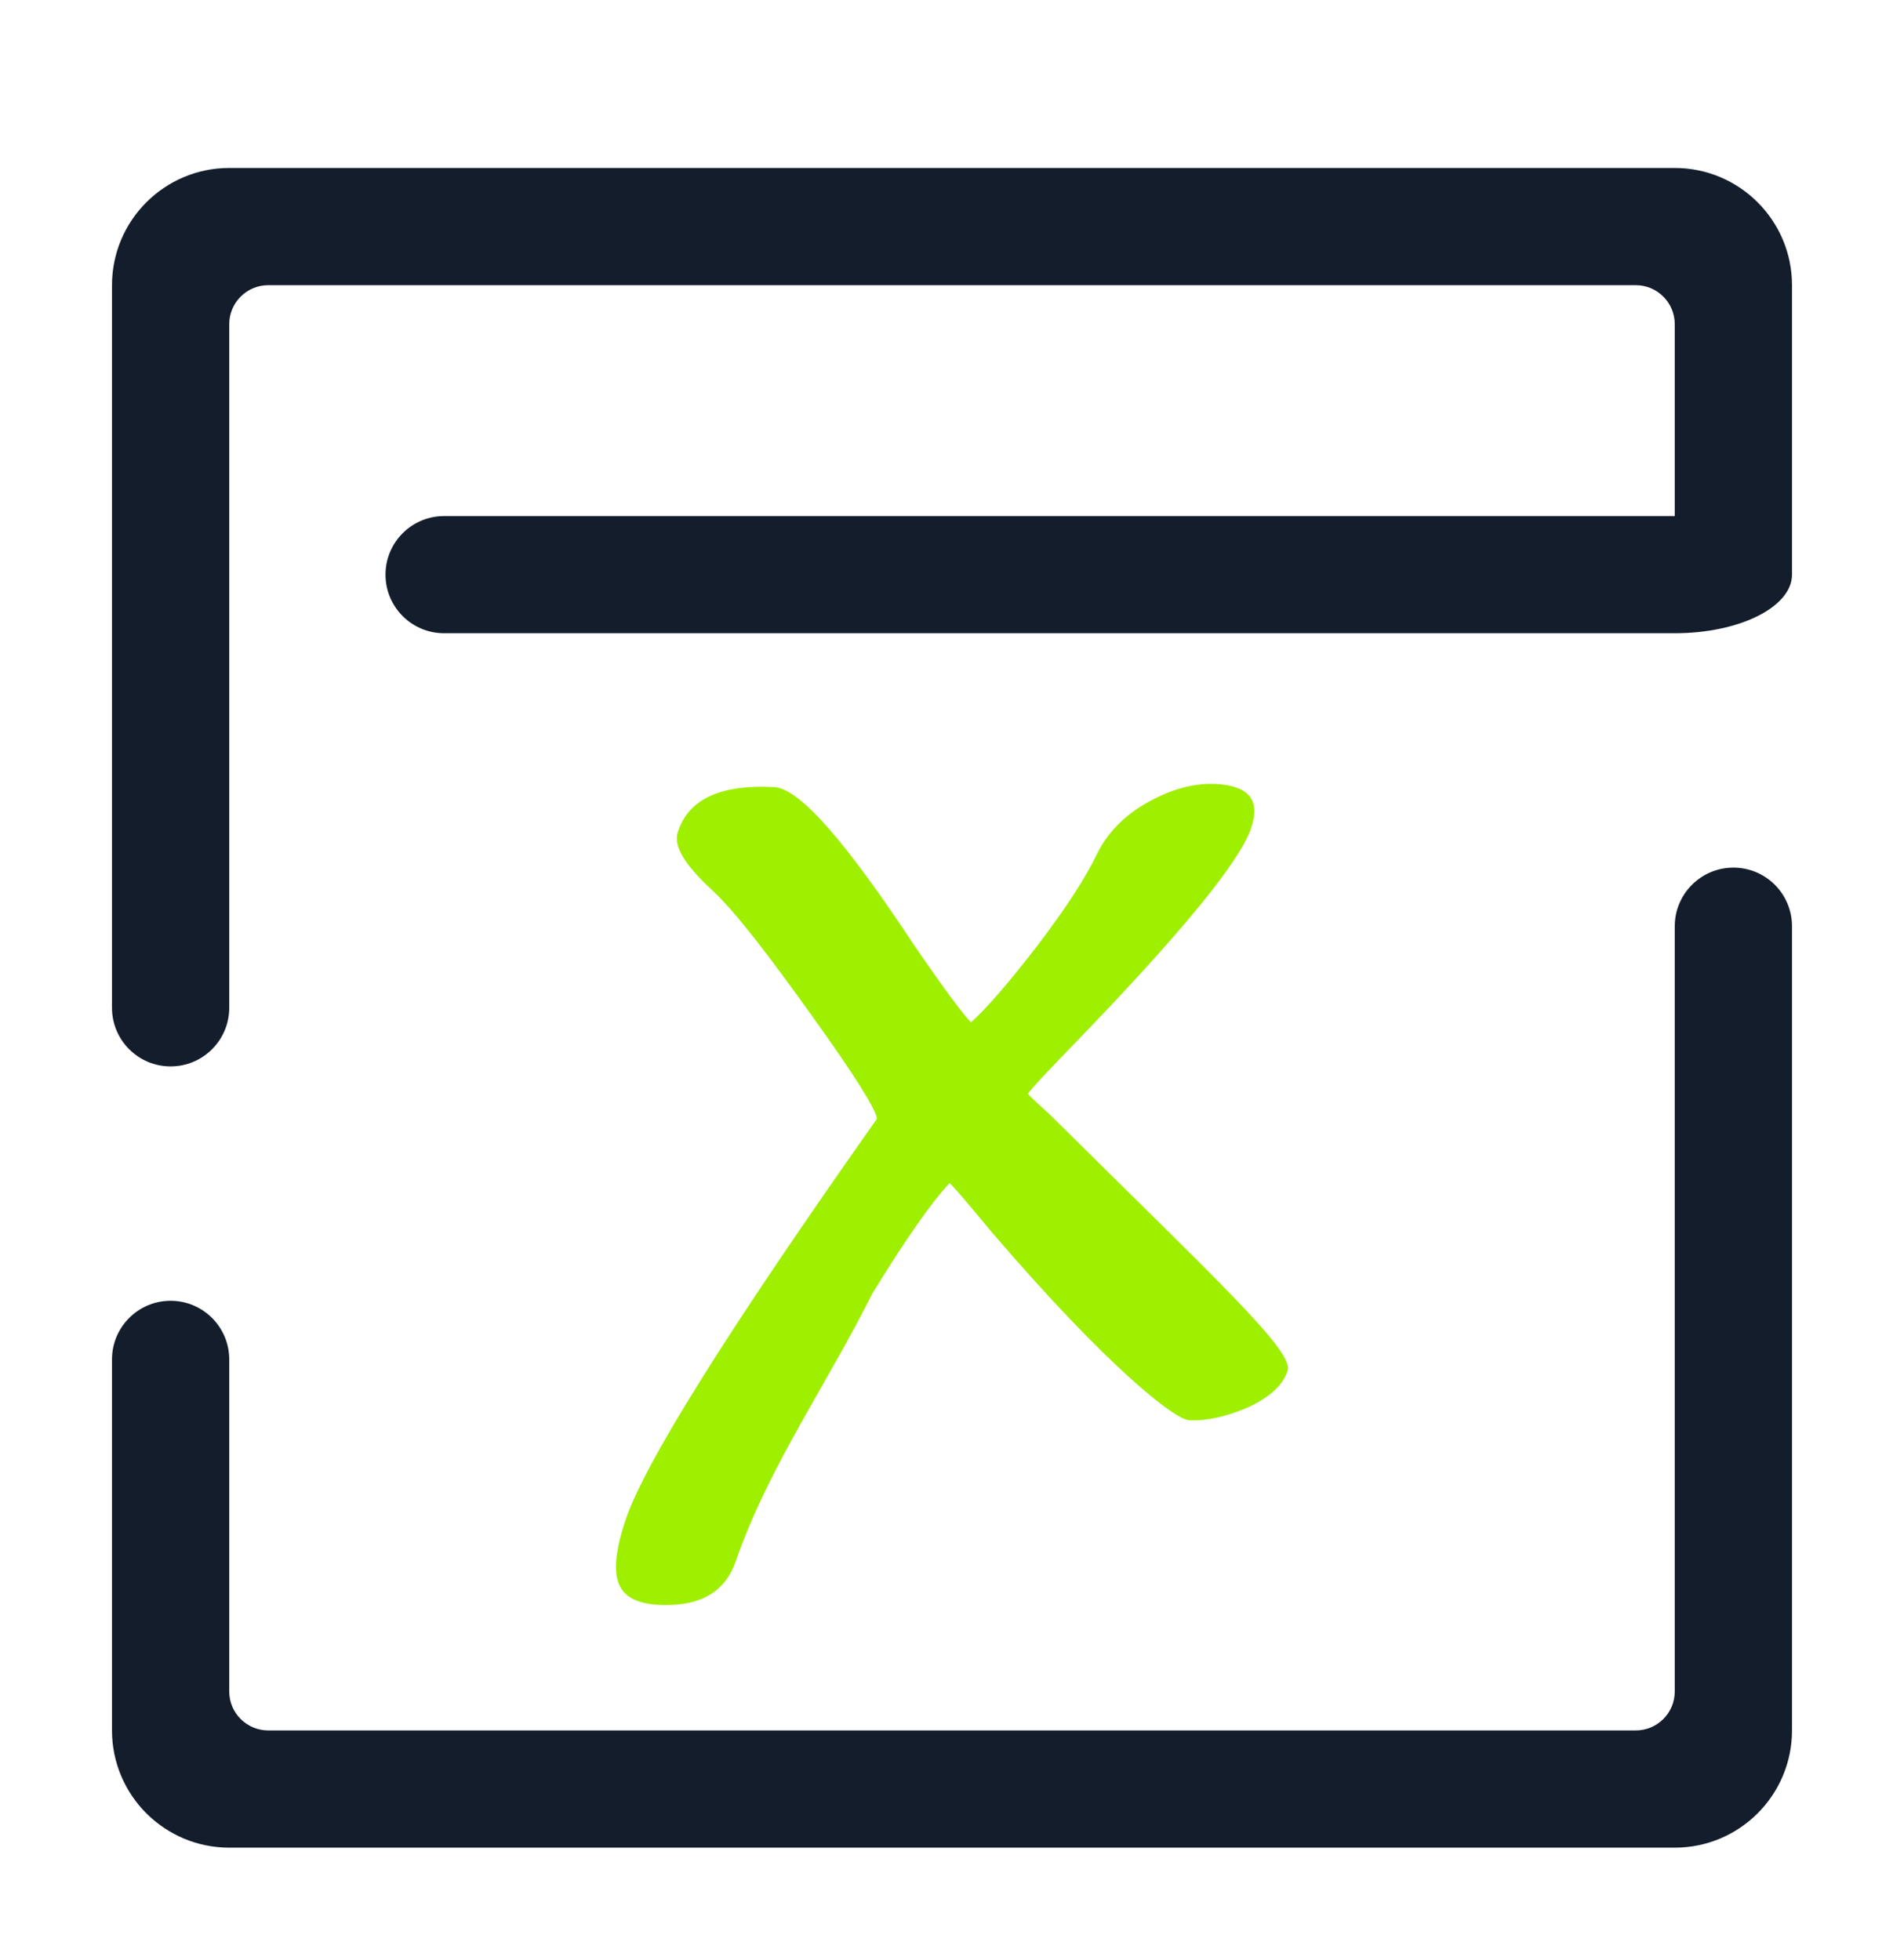 <svg width="68" height="70" viewBox="0 0 68 70" fill="none" xmlns="http://www.w3.org/2000/svg">
<g filter="url(#filter0_d_62_5017)">
<path fill-rule="evenodd" clip-rule="evenodd" d="M59.813 29.085C59.813 27.931 60.752 26.992 61.907 26.992C63.063 26.992 64 27.931 64 29.085V57.813C64 60.124 62.124 62 59.813 62H8.187C5.876 62 4 60.124 4 57.813V44.559C4 43.403 4.937 42.465 6.093 42.465C7.248 42.465 8.187 43.403 8.187 44.559V56.419C8.187 57.189 8.811 57.813 9.581 57.813H58.419C59.189 57.813 59.813 57.189 59.813 56.419V29.085ZM8.187 32C8.187 33.155 7.248 34.093 6.093 34.093C4.937 34.093 4 33.155 4 32V6.187C4 3.876 5.876 2 8.187 2H59.813C62.124 2 64 3.876 64 6.187V16.527C64 17.683 62.124 18.62 59.813 18.62V16.527V7.581C59.813 6.811 59.189 6.187 58.419 6.187H9.581C8.811 6.187 8.187 6.811 8.187 7.581V32ZM15.86 18.62C14.705 18.62 13.768 17.683 13.768 16.527C13.768 15.372 14.705 14.435 15.86 14.435H57.721H59.813V18.62H57.721H15.86Z" fill="#141D2B"/>
<path d="M36.708 35.073C36.805 35.183 37.065 35.427 37.485 35.804C43.381 41.651 46.216 44.259 45.988 44.96C45.824 45.476 45.351 45.912 44.571 46.271C43.791 46.609 43.088 46.763 42.463 46.731C41.968 46.705 39.616 44.908 35.411 40.004C34.563 38.976 34.064 38.396 33.916 38.263C33.299 38.903 32.377 40.217 31.152 42.209C29.573 45.387 27.497 48.319 26.308 51.675C25.945 52.851 25.02 53.401 23.536 53.327C22.753 53.287 22.273 53.033 22.095 52.563C21.916 52.093 21.989 51.364 22.315 50.375C22.939 48.395 25.94 43.592 31.319 35.964C31.288 35.628 30.517 34.405 29.007 32.297C27.496 30.189 26.296 28.593 25.408 27.773C24.447 26.887 24.045 26.207 24.207 25.733C24.569 24.557 25.716 24.017 27.644 24.115C28.581 24.163 30.253 26.139 32.659 29.779C33.685 31.276 34.359 32.189 34.677 32.52C35.232 32.024 36.023 31.111 37.049 29.78C38.077 28.428 38.788 27.332 39.183 26.493C39.572 25.717 40.187 25.099 41.027 24.639C41.867 24.177 42.664 23.967 43.42 24.004C44.592 24.063 45.017 24.577 44.693 25.545C44.329 26.721 42.216 29.307 38.352 33.301C37.344 34.34 36.796 34.931 36.708 35.073Z" fill="#9FEF00"/>
</g>
<defs>
<filter id="filter0_d_62_5017" x="-2" y="0" width="72" height="72" filterUnits="userSpaceOnUse" color-interpolation-filters="sRGB">
<feFlood flood-opacity="0" result="BackgroundImageFix"/>
<feColorMatrix in="SourceAlpha" type="matrix" values="0 0 0 0 0 0 0 0 0 0 0 0 0 0 0 0 0 0 127 0" result="hardAlpha"/>
<feOffset dy="4"/>
<feGaussianBlur stdDeviation="2"/>
<feComposite in2="hardAlpha" operator="out"/>
<feColorMatrix type="matrix" values="0 0 0 0 0 0 0 0 0 0 0 0 0 0 0 0 0 0 0.25 0"/>
<feBlend mode="normal" in2="BackgroundImageFix" result="effect1_dropShadow_62_5017"/>
<feBlend mode="normal" in="SourceGraphic" in2="effect1_dropShadow_62_5017" result="shape"/>
</filter>
</defs>
</svg>
